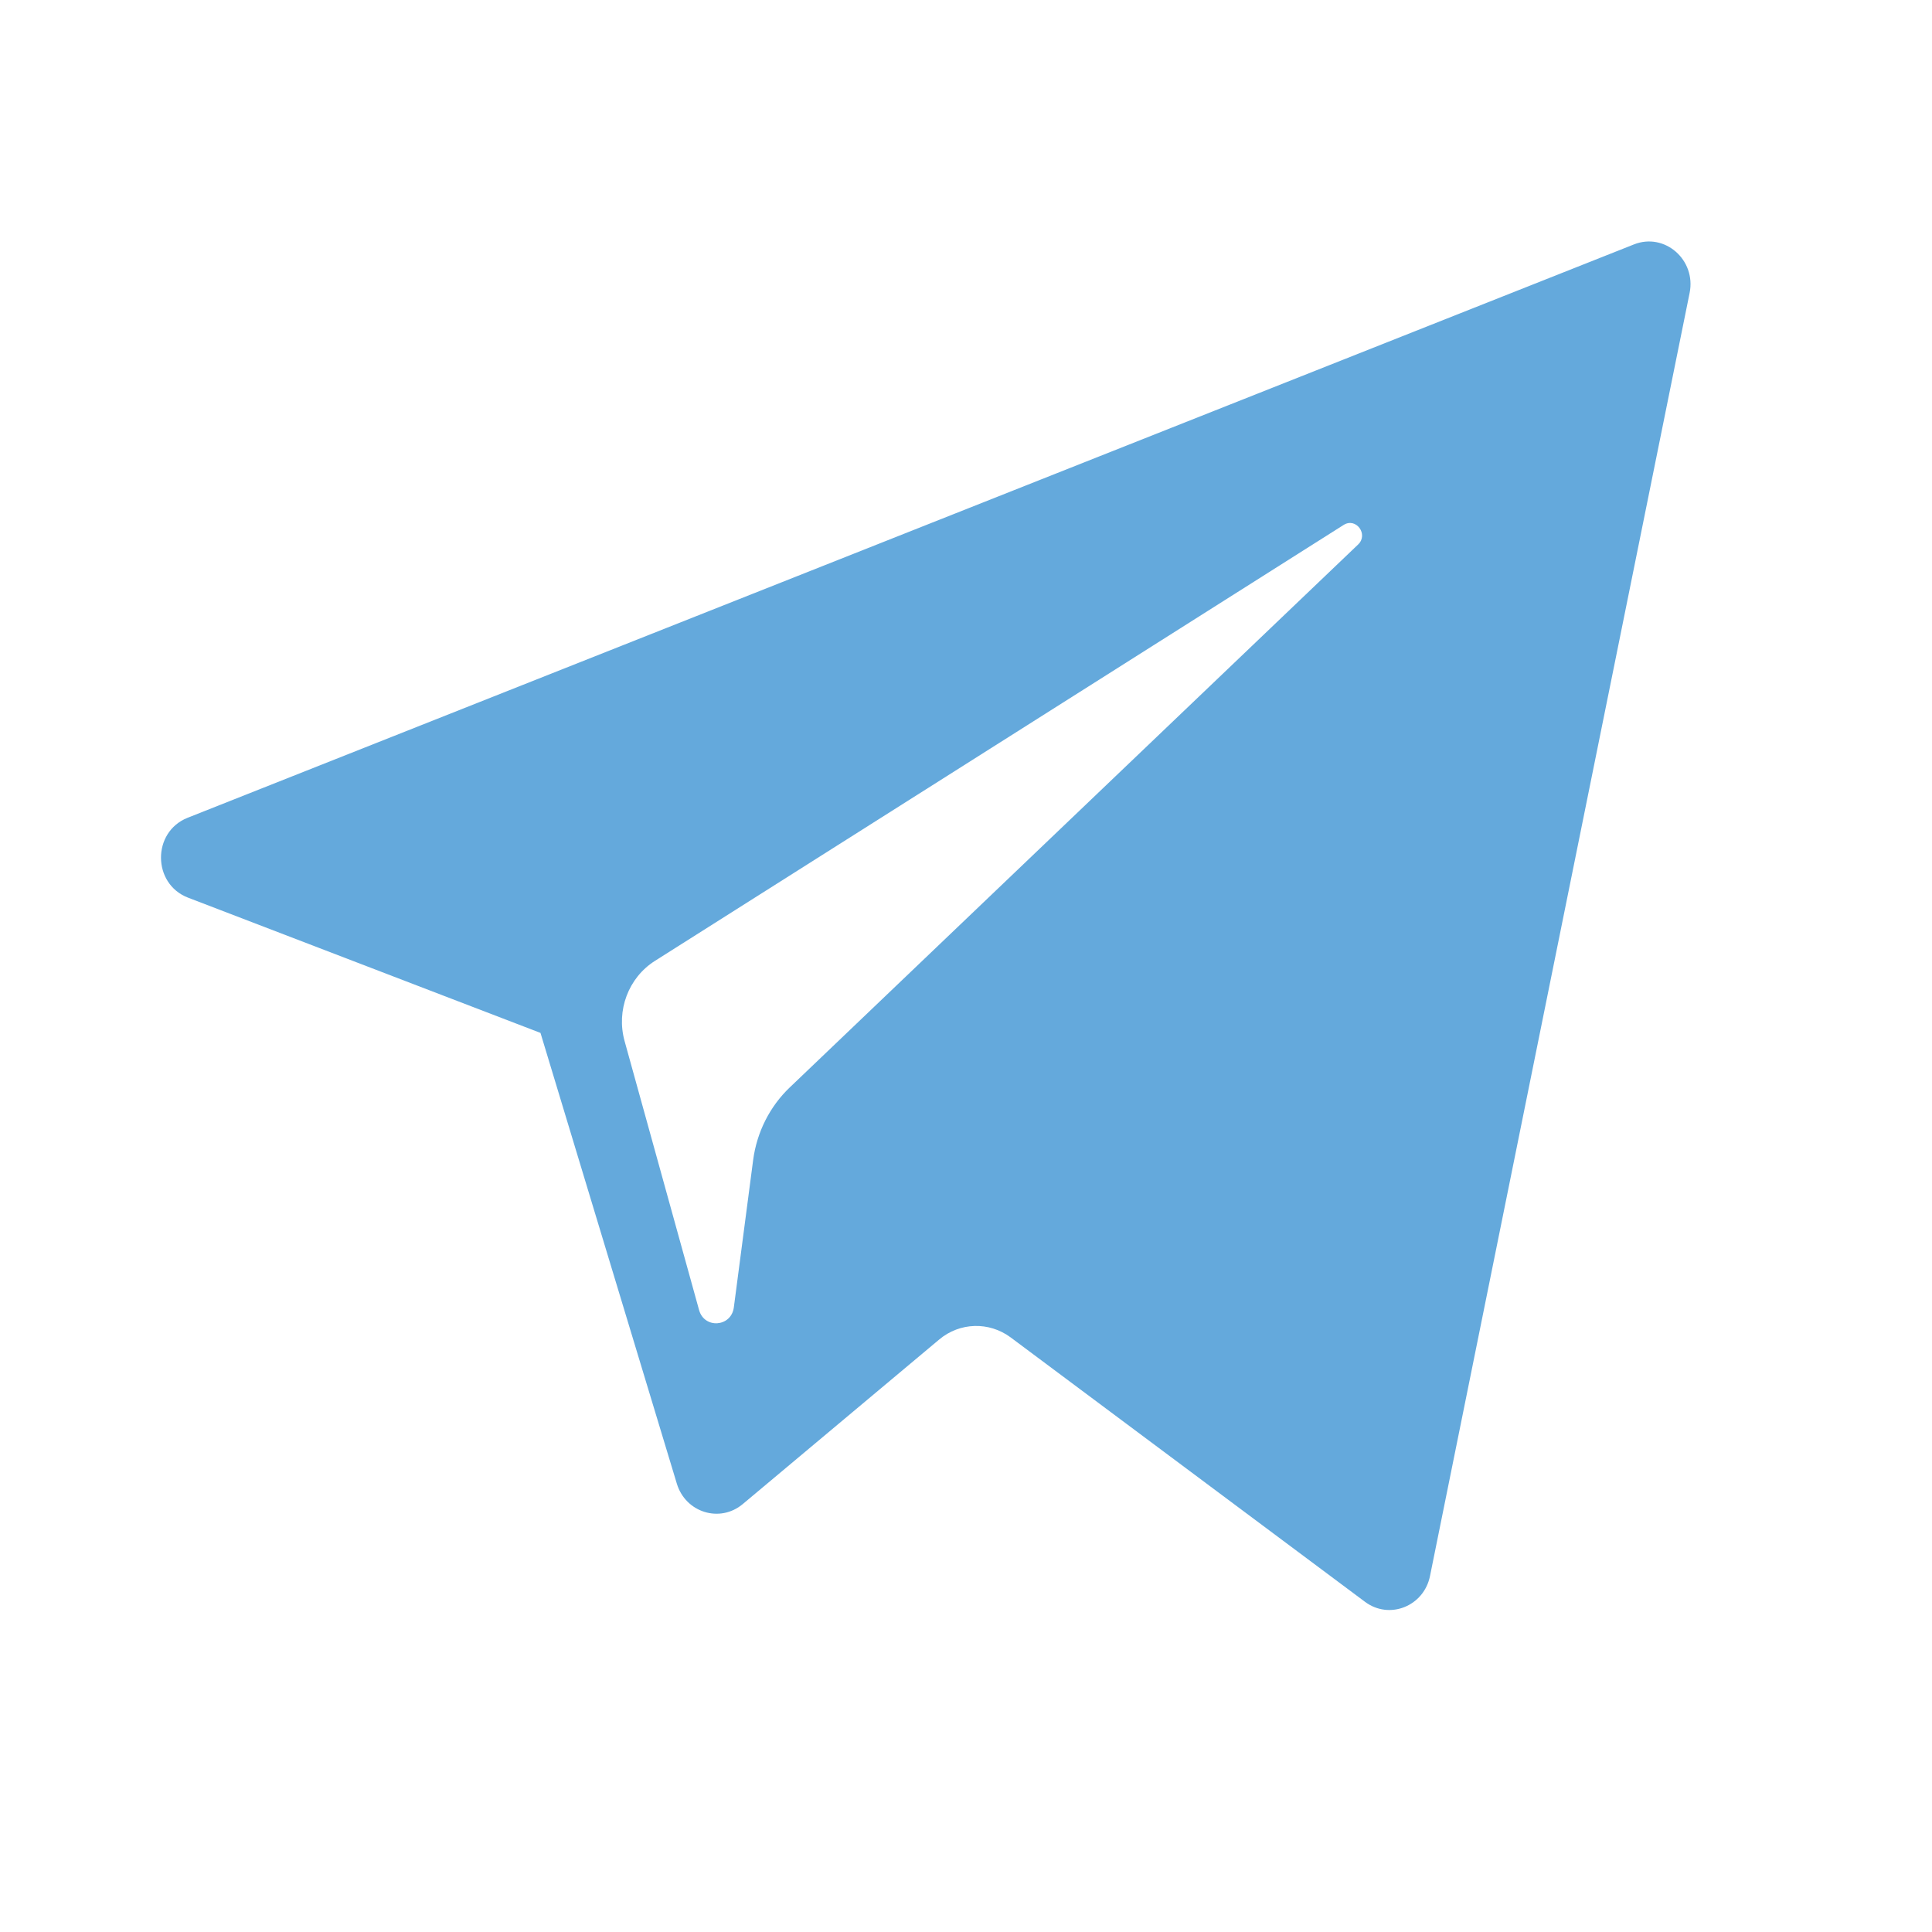 <svg width="24" height="24" viewBox="0 0 24 24" fill="none" xmlns="http://www.w3.org/2000/svg">
    <path fill-rule="evenodd" clip-rule="evenodd" d="M2.336 11.151L6.714 12.831L8.408 18.431C8.517 18.79 8.943 18.922 9.227 18.684L11.667 16.64C11.923 16.425 12.287 16.415 12.555 16.614L16.956 19.898C17.259 20.125 17.688 19.954 17.764 19.578L20.989 3.639C21.072 3.228 20.679 2.885 20.298 3.036L2.33 10.159C1.887 10.335 1.891 10.98 2.336 11.151ZM8.135 11.937L16.691 6.521C16.845 6.424 17.003 6.638 16.871 6.764L9.81 13.509C9.562 13.746 9.402 14.064 9.356 14.409L9.116 16.241C9.084 16.486 8.749 16.51 8.684 16.273L7.759 12.933C7.653 12.552 7.807 12.145 8.135 11.937Z" fill="#64A9DC"/>
</svg>
